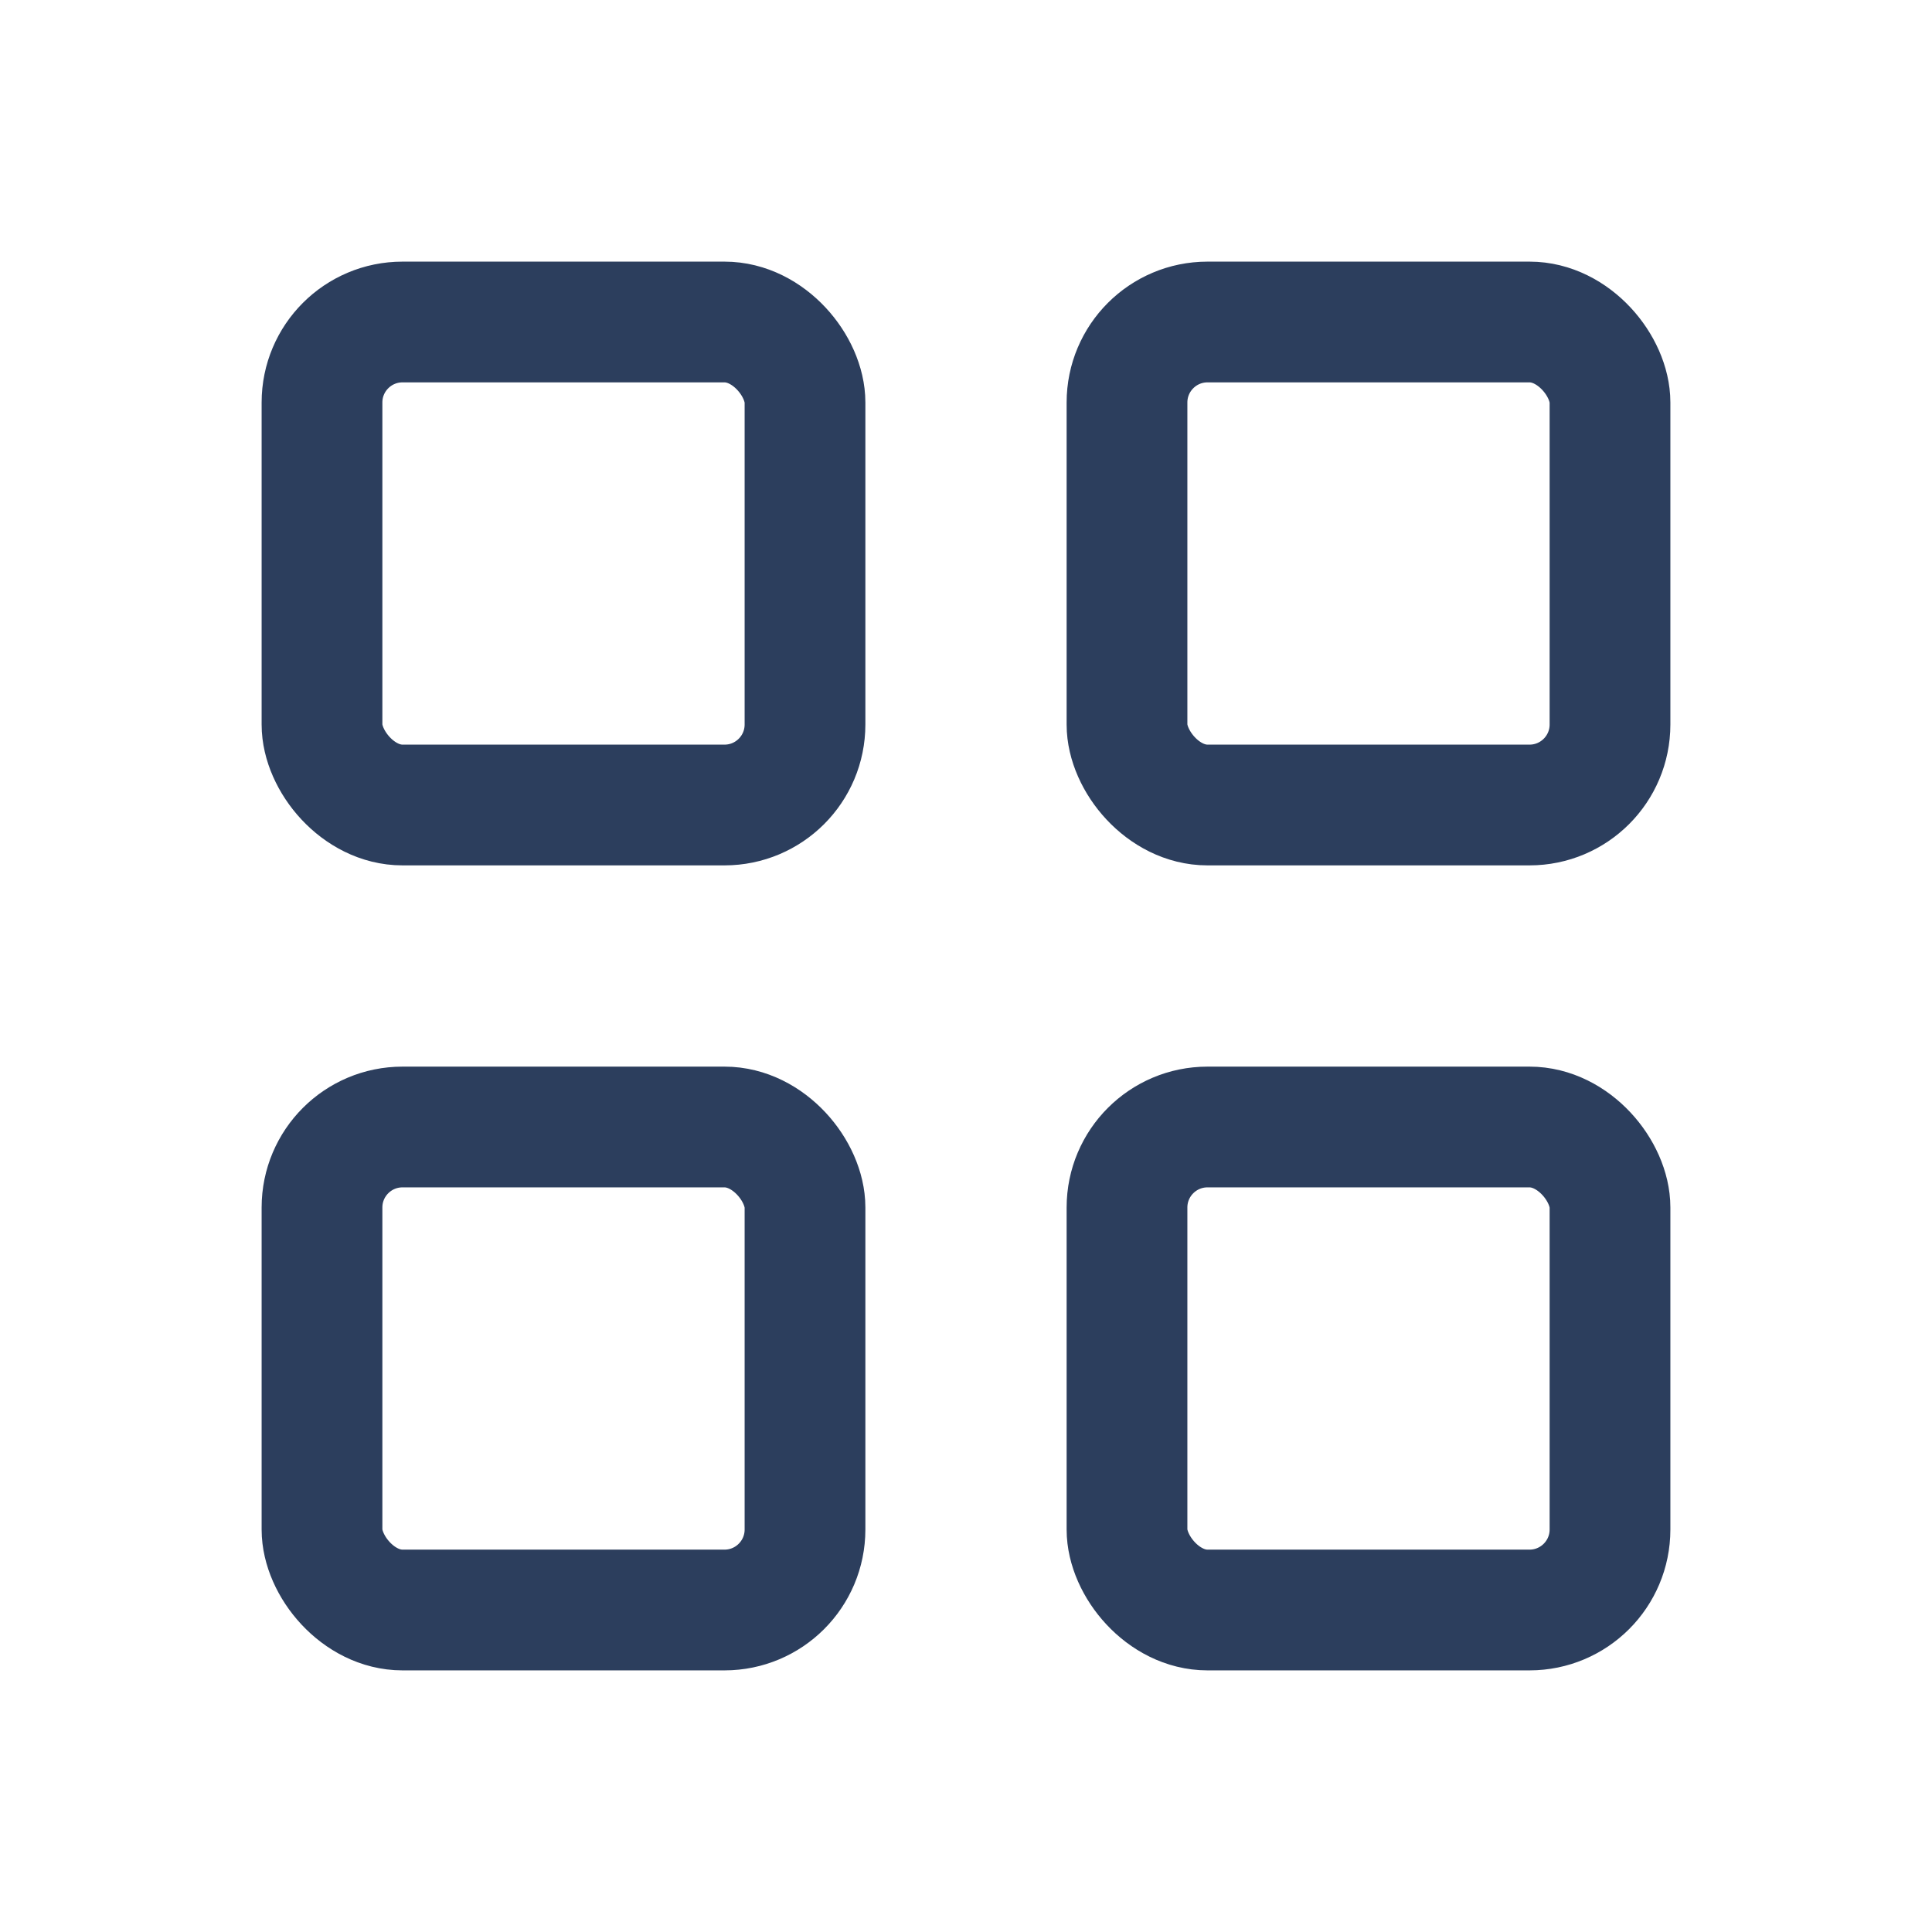 <svg width="24" height="24" viewBox="0 0 24 24" fill="none" xmlns="http://www.w3.org/2000/svg">
<rect x="4" y="4" width="6" height="6" rx="1" stroke="#2C3E5D" stroke-width="1.5" stroke-linejoin="round"/>
<rect x="4" y="14" width="6" height="6" rx="1" stroke="#2C3E5D" stroke-width="1.5" stroke-linejoin="round"/>
<rect x="14" y="14" width="6" height="6" rx="1" stroke="#2C3E5D" stroke-width="1.5" stroke-linejoin="round"/>
<rect x="14" y="4" width="6" height="6" rx="1" stroke="#2C3E5D" stroke-width="1.5" stroke-linejoin="round"/>
</svg>
